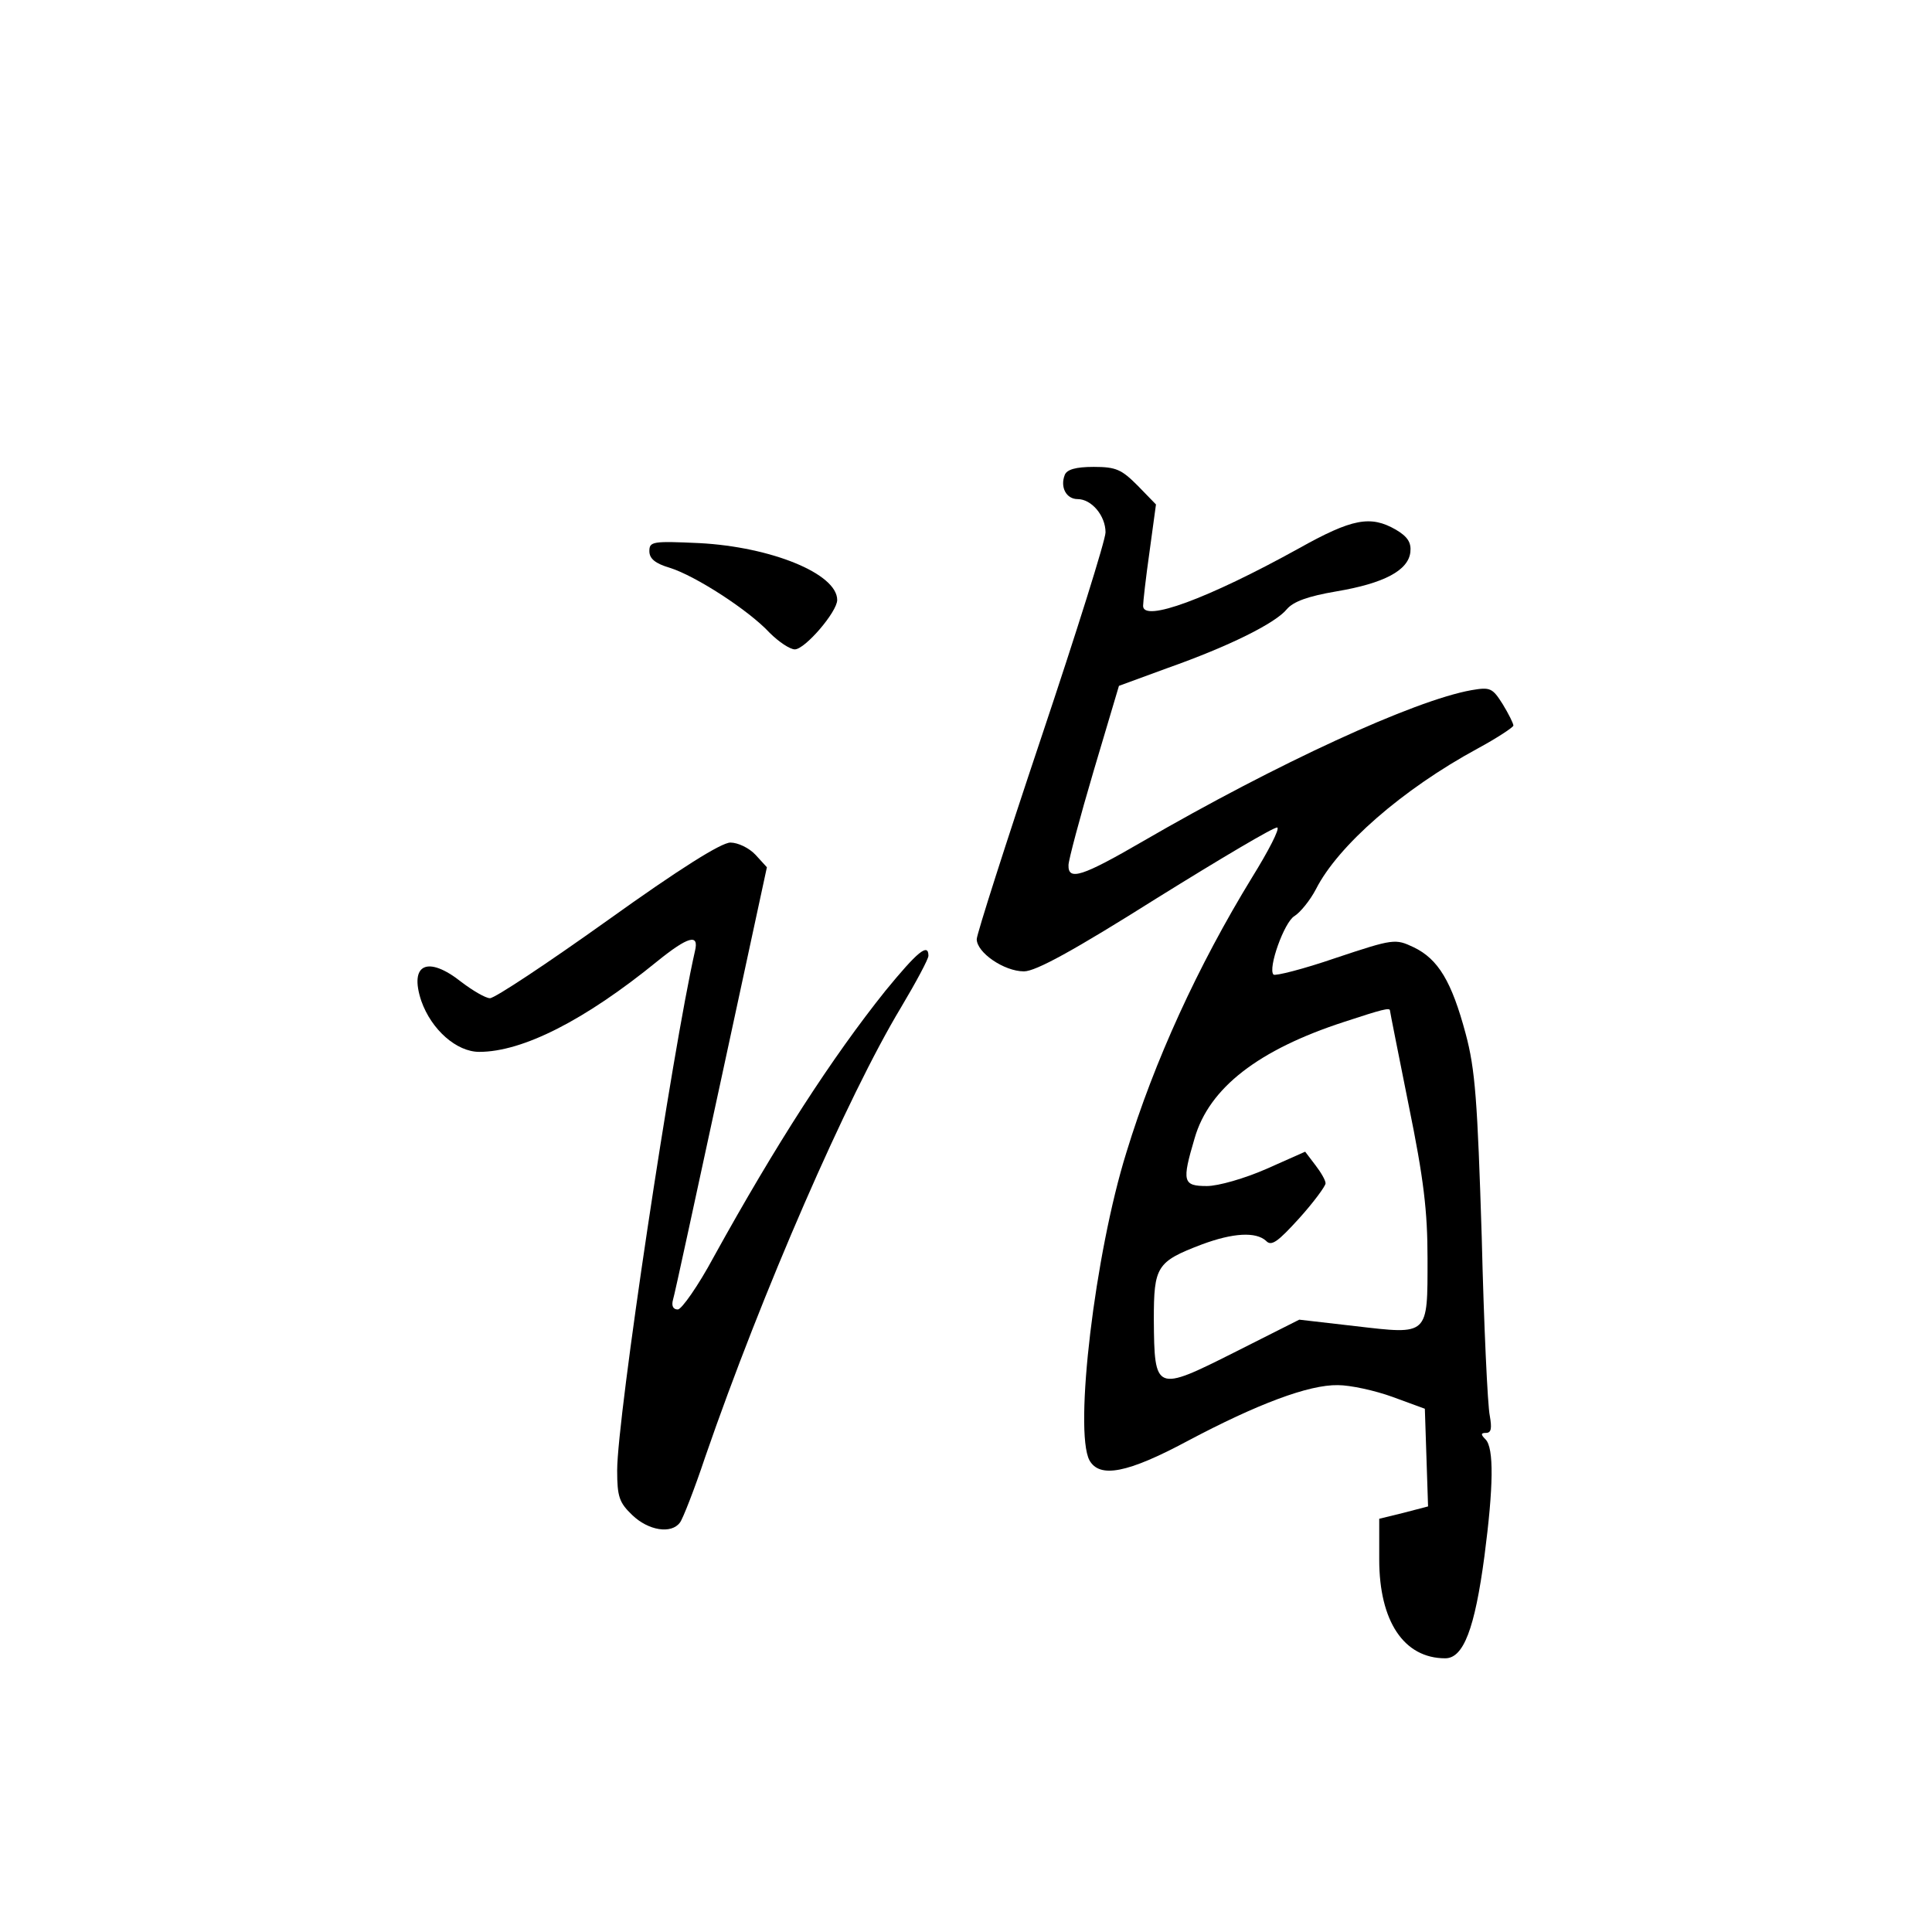 <?xml version="1.0" standalone="no"?>
<!DOCTYPE svg PUBLIC "-//W3C//DTD SVG 20010904//EN"
 "http://www.w3.org/TR/2001/REC-SVG-20010904/DTD/svg10.dtd">
<svg version="1.0" xmlns="http://www.w3.org/2000/svg"
 width="360pt" height="360pt" viewBox="0 0 360 360"
 preserveAspectRatio="xMidYMid meet">
<g transform="translate(0,360) scale(0.1,-0.1)"
fill="#000000" stroke="none">
<path d="M1984 2715 c-9 -23 3 -45 24 -45 26 0 52 -31 52 -62 0 -14 -54 -186
-120 -383 -66 -197 -120 -366 -120 -375 0 -25 51 -60 88 -60 22 0 93 39 247
136 119 74 220 134 225 132 5 -2 -16 -43 -47 -93 -101 -165 -182 -342 -234
-512 -59 -189 -98 -519 -69 -574 19 -34 71 -24 183 36 130 69 226 105 280 104
23 0 69 -10 102 -22 l60 -22 3 -91 3 -91 -46 -12 -45 -11 0 -76 c0 -115 46
-184 123 -184 34 0 55 55 73 190 17 130 18 202 2 218 -9 9 -9 12 1 12 10 0 11
9 7 32 -4 18 -11 168 -15 333 -8 254 -12 312 -30 379 -26 97 -51 139 -97 161
-34 16 -37 16 -145 -20 -61 -21 -113 -34 -116 -31 -11 11 20 98 39 109 11 7
29 29 40 50 41 81 161 186 301 262 37 20 67 40 67 43 0 4 -9 22 -20 40 -19 30
-23 32 -58 26 -107 -19 -363 -137 -613 -282 -112 -65 -139 -74 -138 -44 0 9
21 88 47 176 l47 158 90 33 c116 41 202 84 223 110 12 14 39 24 92 33 89 15
134 39 138 73 2 18 -5 29 -27 42 -47 27 -81 21 -181 -35 -170 -94 -290 -138
-290 -107 0 7 5 52 12 101 l12 88 -34 35 c-30 30 -40 35 -82 35 -34 0 -50 -5
-54 -15z m606 -998 c0 -2 16 -82 35 -177 28 -137 35 -197 35 -285 0 -145 3
-142 -135 -126 l-104 12 -121 -61 c-147 -74 -149 -73 -150 61 0 99 5 108 89
140 59 22 101 24 120 7 10 -11 22 -2 62 42 27 30 49 60 49 65 0 6 -9 21 -19
34 l-19 25 -72 -32 c-41 -18 -90 -32 -111 -32 -45 0 -47 8 -23 89 27 94 119
165 279 217 70 23 85 27 85 21z"/>
<path d="M1210 2573 c0 -14 11 -23 38 -31 48 -15 147 -79 186 -121 17 -17 38
-31 47 -31 19 0 79 70 79 92 0 49 -123 99 -257 106 -87 4 -93 3 -93 -15z"/>
<path d="M1132 1885 c-112 -80 -210 -145 -219 -145 -8 0 -32 14 -53 30 -63 50
-98 34 -75 -35 19 -54 66 -95 108 -95 81 0 197 59 332 169 57 46 78 52 70 19
-43 -190 -145 -869 -145 -968 0 -49 4 -60 28 -83 30 -29 73 -36 89 -14 5 6 27
62 47 122 106 307 265 672 365 838 28 47 51 90 51 96 0 25 -21 7 -80 -65 -100
-125 -204 -286 -320 -496 -29 -54 -60 -98 -67 -98 -9 0 -12 7 -9 18 3 9 43
195 90 412 l85 394 -21 23 c-12 13 -33 23 -47 23 -17 0 -95 -49 -229 -145z"/>
</g>
</svg>
